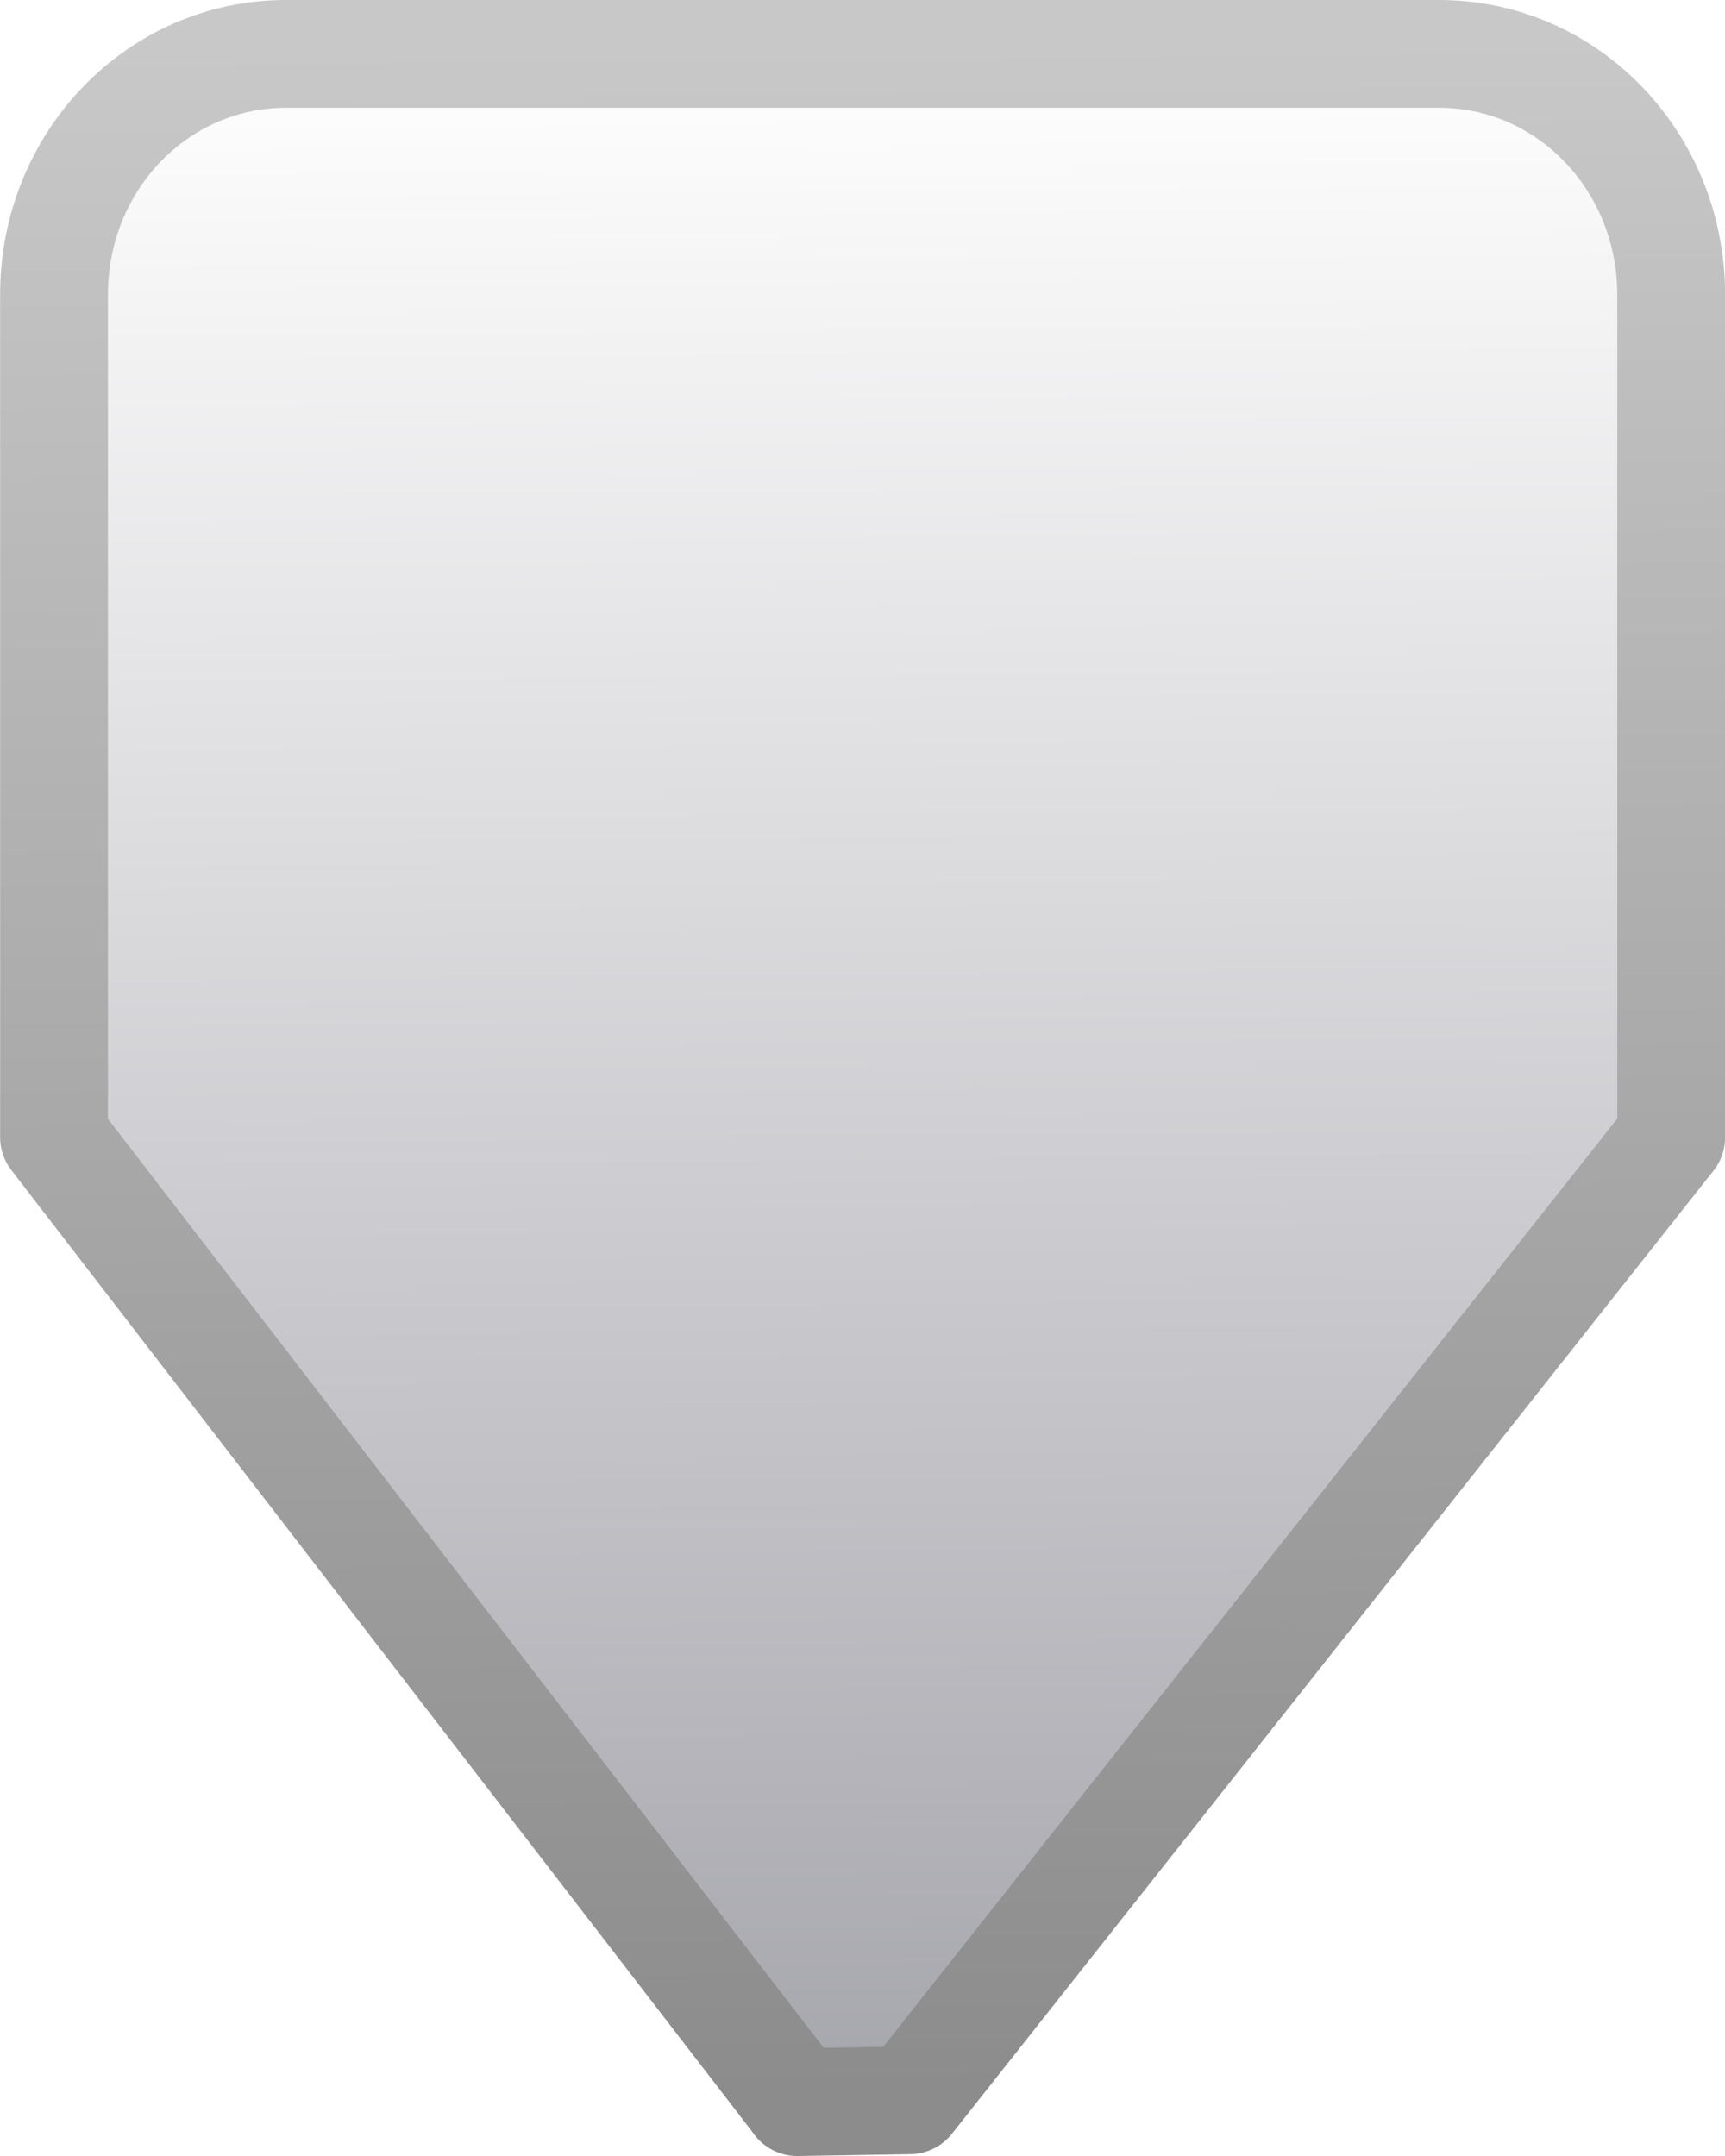 <?xml version="1.0" encoding="UTF-8" standalone="no"?>
<svg
   xmlns:dc="http://purl.org/dc/elements/1.1/"
   xmlns:cc="http://creativecommons.org/ns#"
   xmlns:rdf="http://www.w3.org/1999/02/22-rdf-syntax-ns#"
   xmlns:svg="http://www.w3.org/2000/svg"
   xmlns="http://www.w3.org/2000/svg"
   xmlns:xlink="http://www.w3.org/1999/xlink"
   xmlns:sodipodi="http://sodipodi.sourceforge.net/DTD/sodipodi-0.dtd"
   xmlns:inkscape="http://www.inkscape.org/namespaces/inkscape"
   sodipodi:docname="scale-slider-marks-below-horizontal-insensitive.svg"
   inkscape:version="1.0 (4035a4fb49, 2020-05-01)"
   version="1.1"
   id="svg5435"
   height="20"
   width="16">
  <defs
     id="defs5437">
    <linearGradient
       id="linearGradient4714-3">
      <stop
         id="stop4716-9"
         offset="0"
         style="stop-color:#a6a6ad;stop-opacity:1;" />
      <stop
         id="stop4718-6"
         offset="1"
         style="stop-color:#ffffff;stop-opacity:1" />
    </linearGradient>
    <linearGradient
       id="linearGradient4722">
      <stop
         id="stop4724"
         offset="0"
         style="stop-color:#c8c8c8;stop-opacity:1;" />
      <stop
         id="stop4726"
         offset="1"
         style="stop-color:#8c8c8c;stop-opacity:1;" />
    </linearGradient>
    <linearGradient
       inkscape:collect="always"
       xlink:href="#linearGradient4714-3"
       id="linearGradient5845"
       gradientUnits="userSpaceOnUse"
       gradientTransform="matrix(-1.076,0,0,-1.117,68.706,279.428)"
       x1="56.977"
       y1="222.045"
       x2="57.123"
       y2="239.05" />
    <linearGradient
       inkscape:collect="always"
       xlink:href="#linearGradient4722"
       id="linearGradient5847"
       gradientUnits="userSpaceOnUse"
       gradientTransform="matrix(-1.076,0,0,-1.117,68.706,278.311)"
       x1="57.123"
       y1="238.05"
       x2="56.977"
       y2="221.045" />
    <filter
       id="filter310"
       inkscape:label="Greyscale"
       style="color-interpolation-filters:sRGB;">
      <feColorMatrix
         id="feColorMatrix308"
         values="0.21 0.72 0.072 -0.58 0 0.21 0.72 0.072 -0.58 0 0.21 0.72 0.072 -0.58 0 0 0 0 1 0 " />
    </filter>
  </defs>
  <sodipodi:namedview
     inkscape:document-rotation="0"
     inkscape:object-paths="true"
     inkscape:window-maximized="0"
     inkscape:window-y="390"
     inkscape:window-x="431"
     inkscape:window-height="687"
     inkscape:window-width="1371"
     inkscape:document-units="px"
     inkscape:grid-bbox="true"
     showgrid="true"
     inkscape:current-layer="layer1"
     inkscape:cy="11.895135"
     inkscape:cx="-6.8037851"
     inkscape:zoom="15.836084"
     inkscape:pageshadow="2"
     inkscape:pageopacity="0.0"
     borderopacity="1.0"
     bordercolor="#666666"
     pagecolor="#ffffff"
     id="base" />
  <g
     transform="translate(0,-12)"
     inkscape:groupmode="layer"
     inkscape:label="Layer 1"
     id="layer1">
    <path
       sodipodi:nodetypes="cccccccccc"
       id="path5960"
       d="m 7.395,31.5 1.043,-0.017 7.063,-8.933 0,-7.816 C 15.5,13.496 14.54,12.5 13.348,12.5 l -10.695,0 c -1.192,0 -2.152,0.996 -2.152,2.233 l 0,7.816 6.895,8.95 z"
       style="fill:url(#linearGradient5845);fill-opacity:1;stroke:url(#linearGradient5847);stroke-width:1;stroke-linecap:round;stroke-linejoin:round;stroke-miterlimit:4;stroke-opacity:1;stroke-dasharray:none;display:inline;enable-background:new;filter:url(#filter310)"
       inkscape:connector-curvature="0" />
  </g>
</svg>
